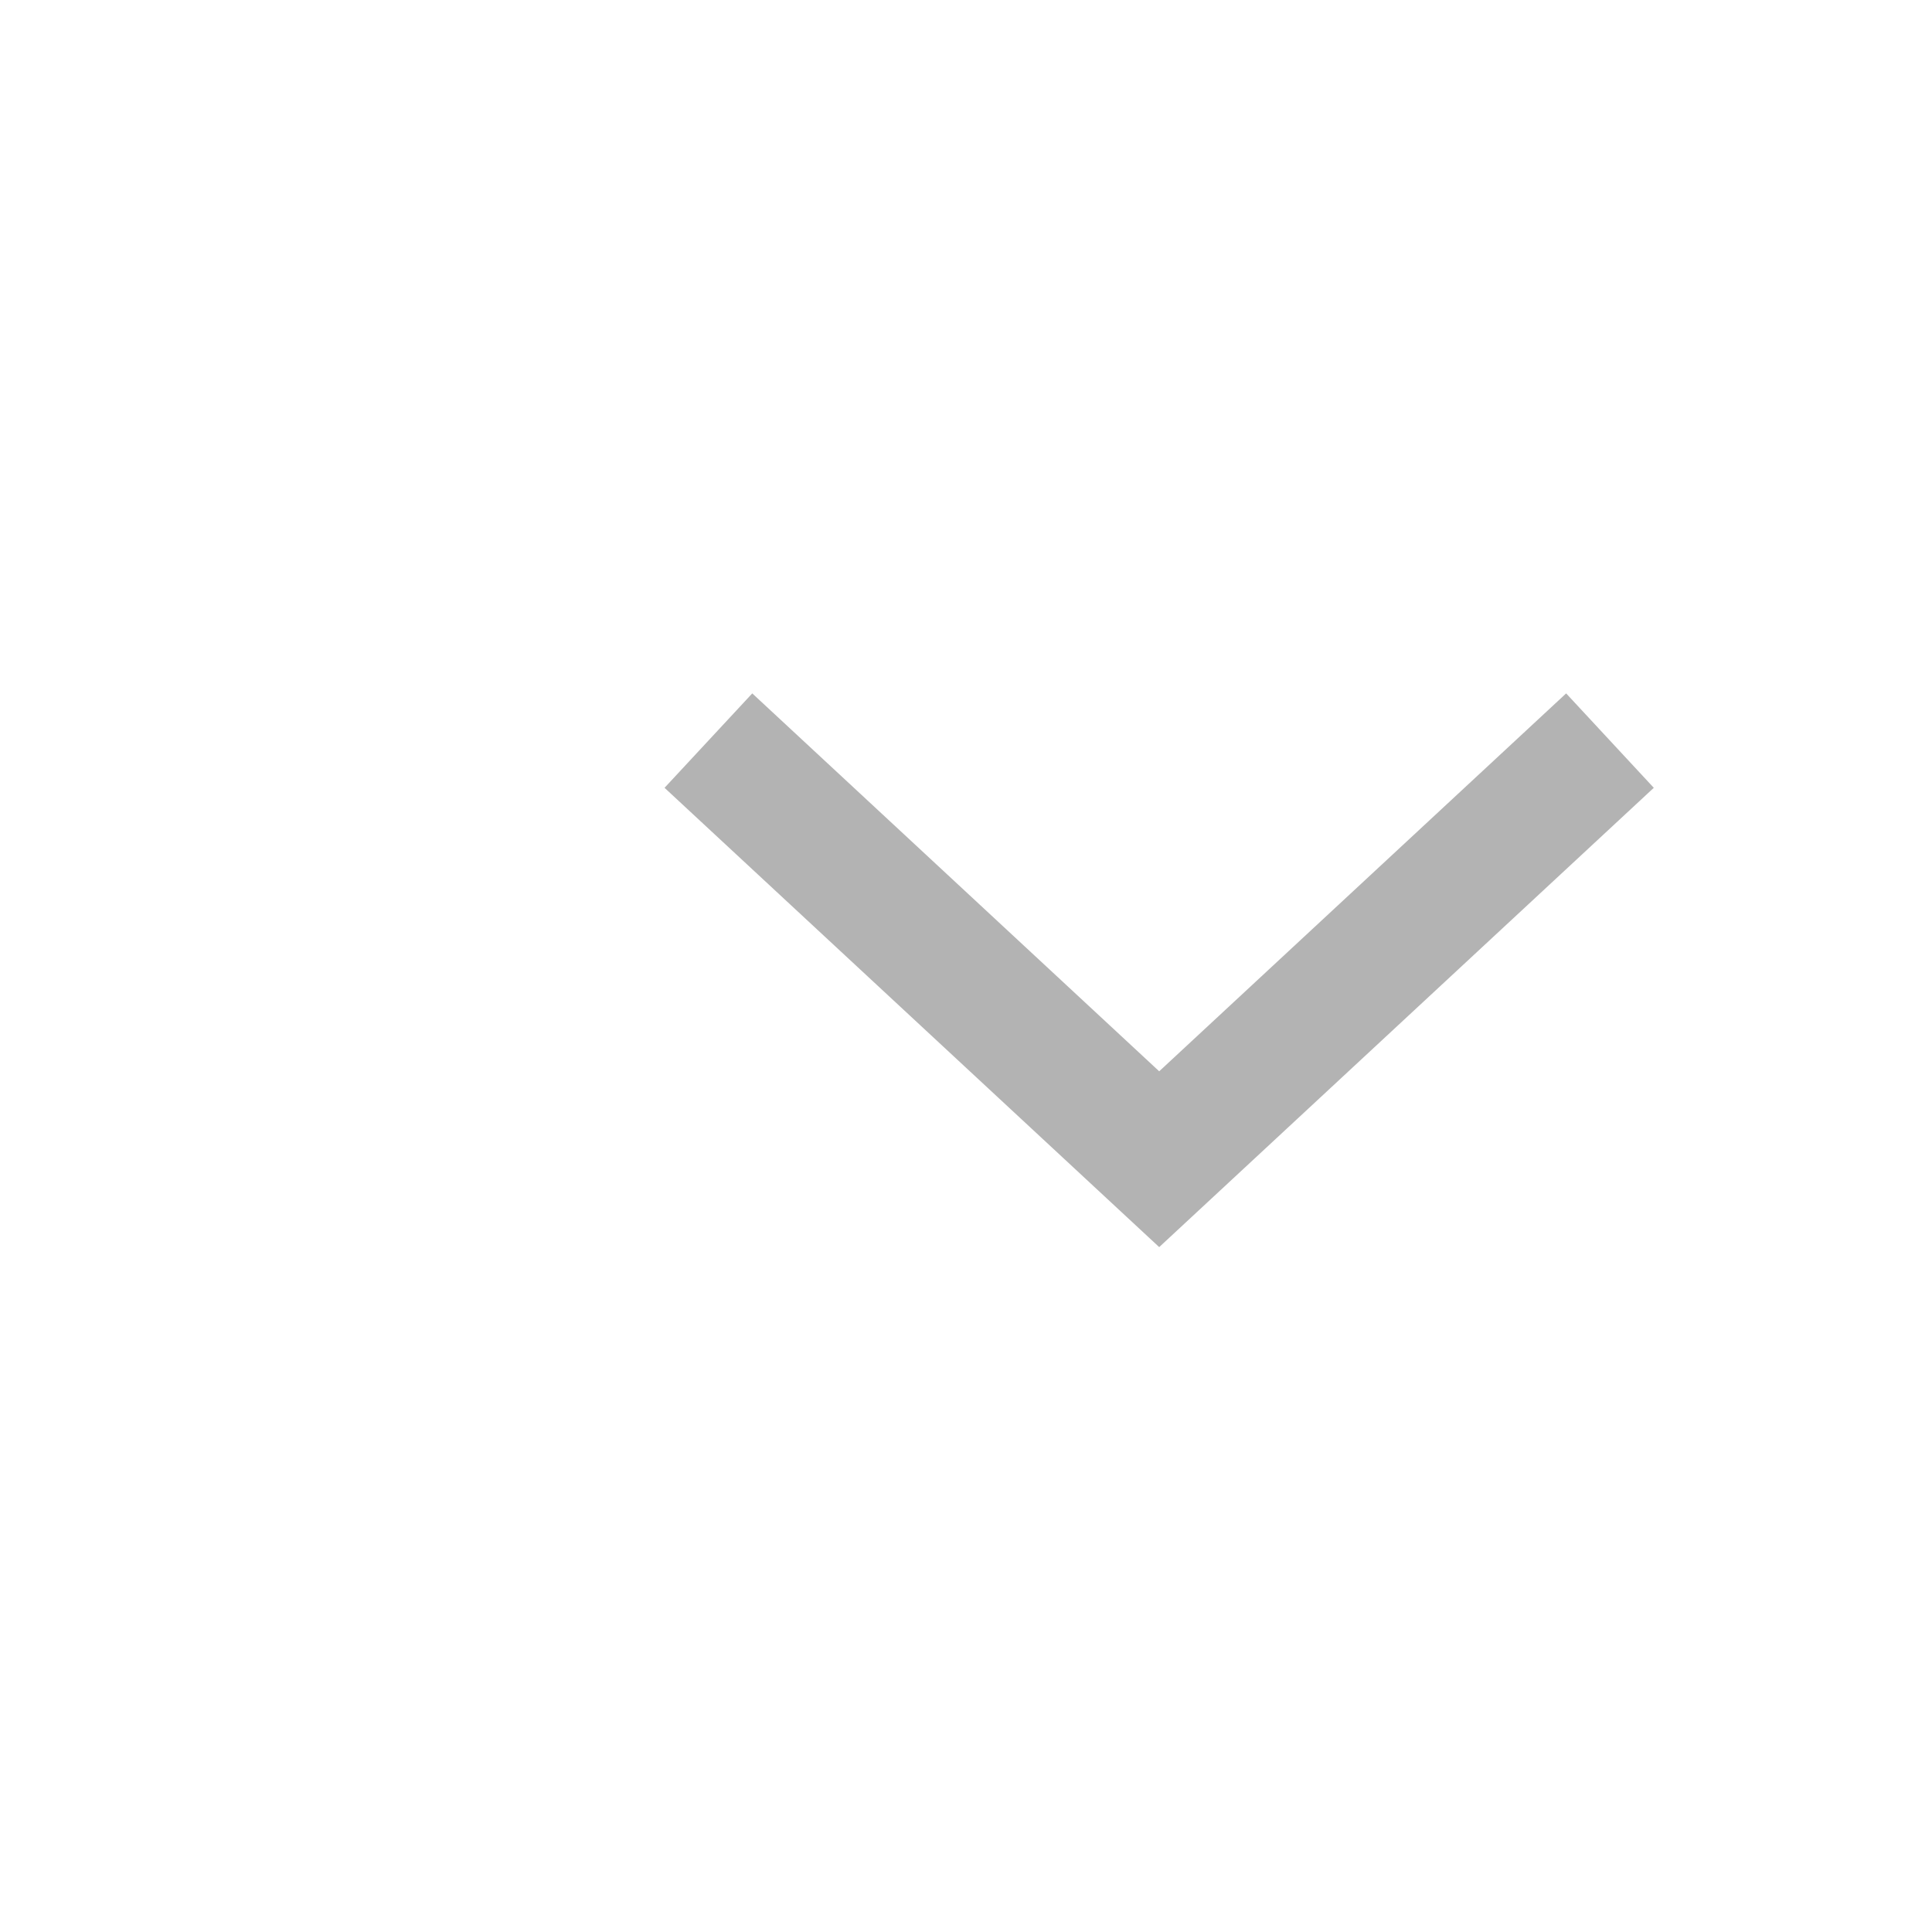 <svg xmlns="http://www.w3.org/2000/svg" xmlns:svg="http://www.w3.org/2000/svg" id="svg11" width="30" height="30" version="1.1" viewBox="0 0 30 30"><title id="title2">ic-arrow-down</title><desc id="desc4">Created with Sketch.</desc><g id="ic-arrow-down" fill="none" fill-rule="evenodd" stroke="none" stroke-width="1"><g id="ic-arrow-drop-down" transform="translate(6, 3)"><g id="Group_8822" fill="#707070" transform="translate(4, 7)" style="fill:#b3b3b3;fill-opacity:1"><polygon id="Path_18879" points="8 9.365 .319 2.233 1.681 .767 8 6.635 14.319 .767 15.68 2.233" style="fill:#b3b3b3;fill-opacity:1"/></g><polygon id="Rectangle_4407" points="0 0 24 0 24 24 0 24"/></g></g></svg>